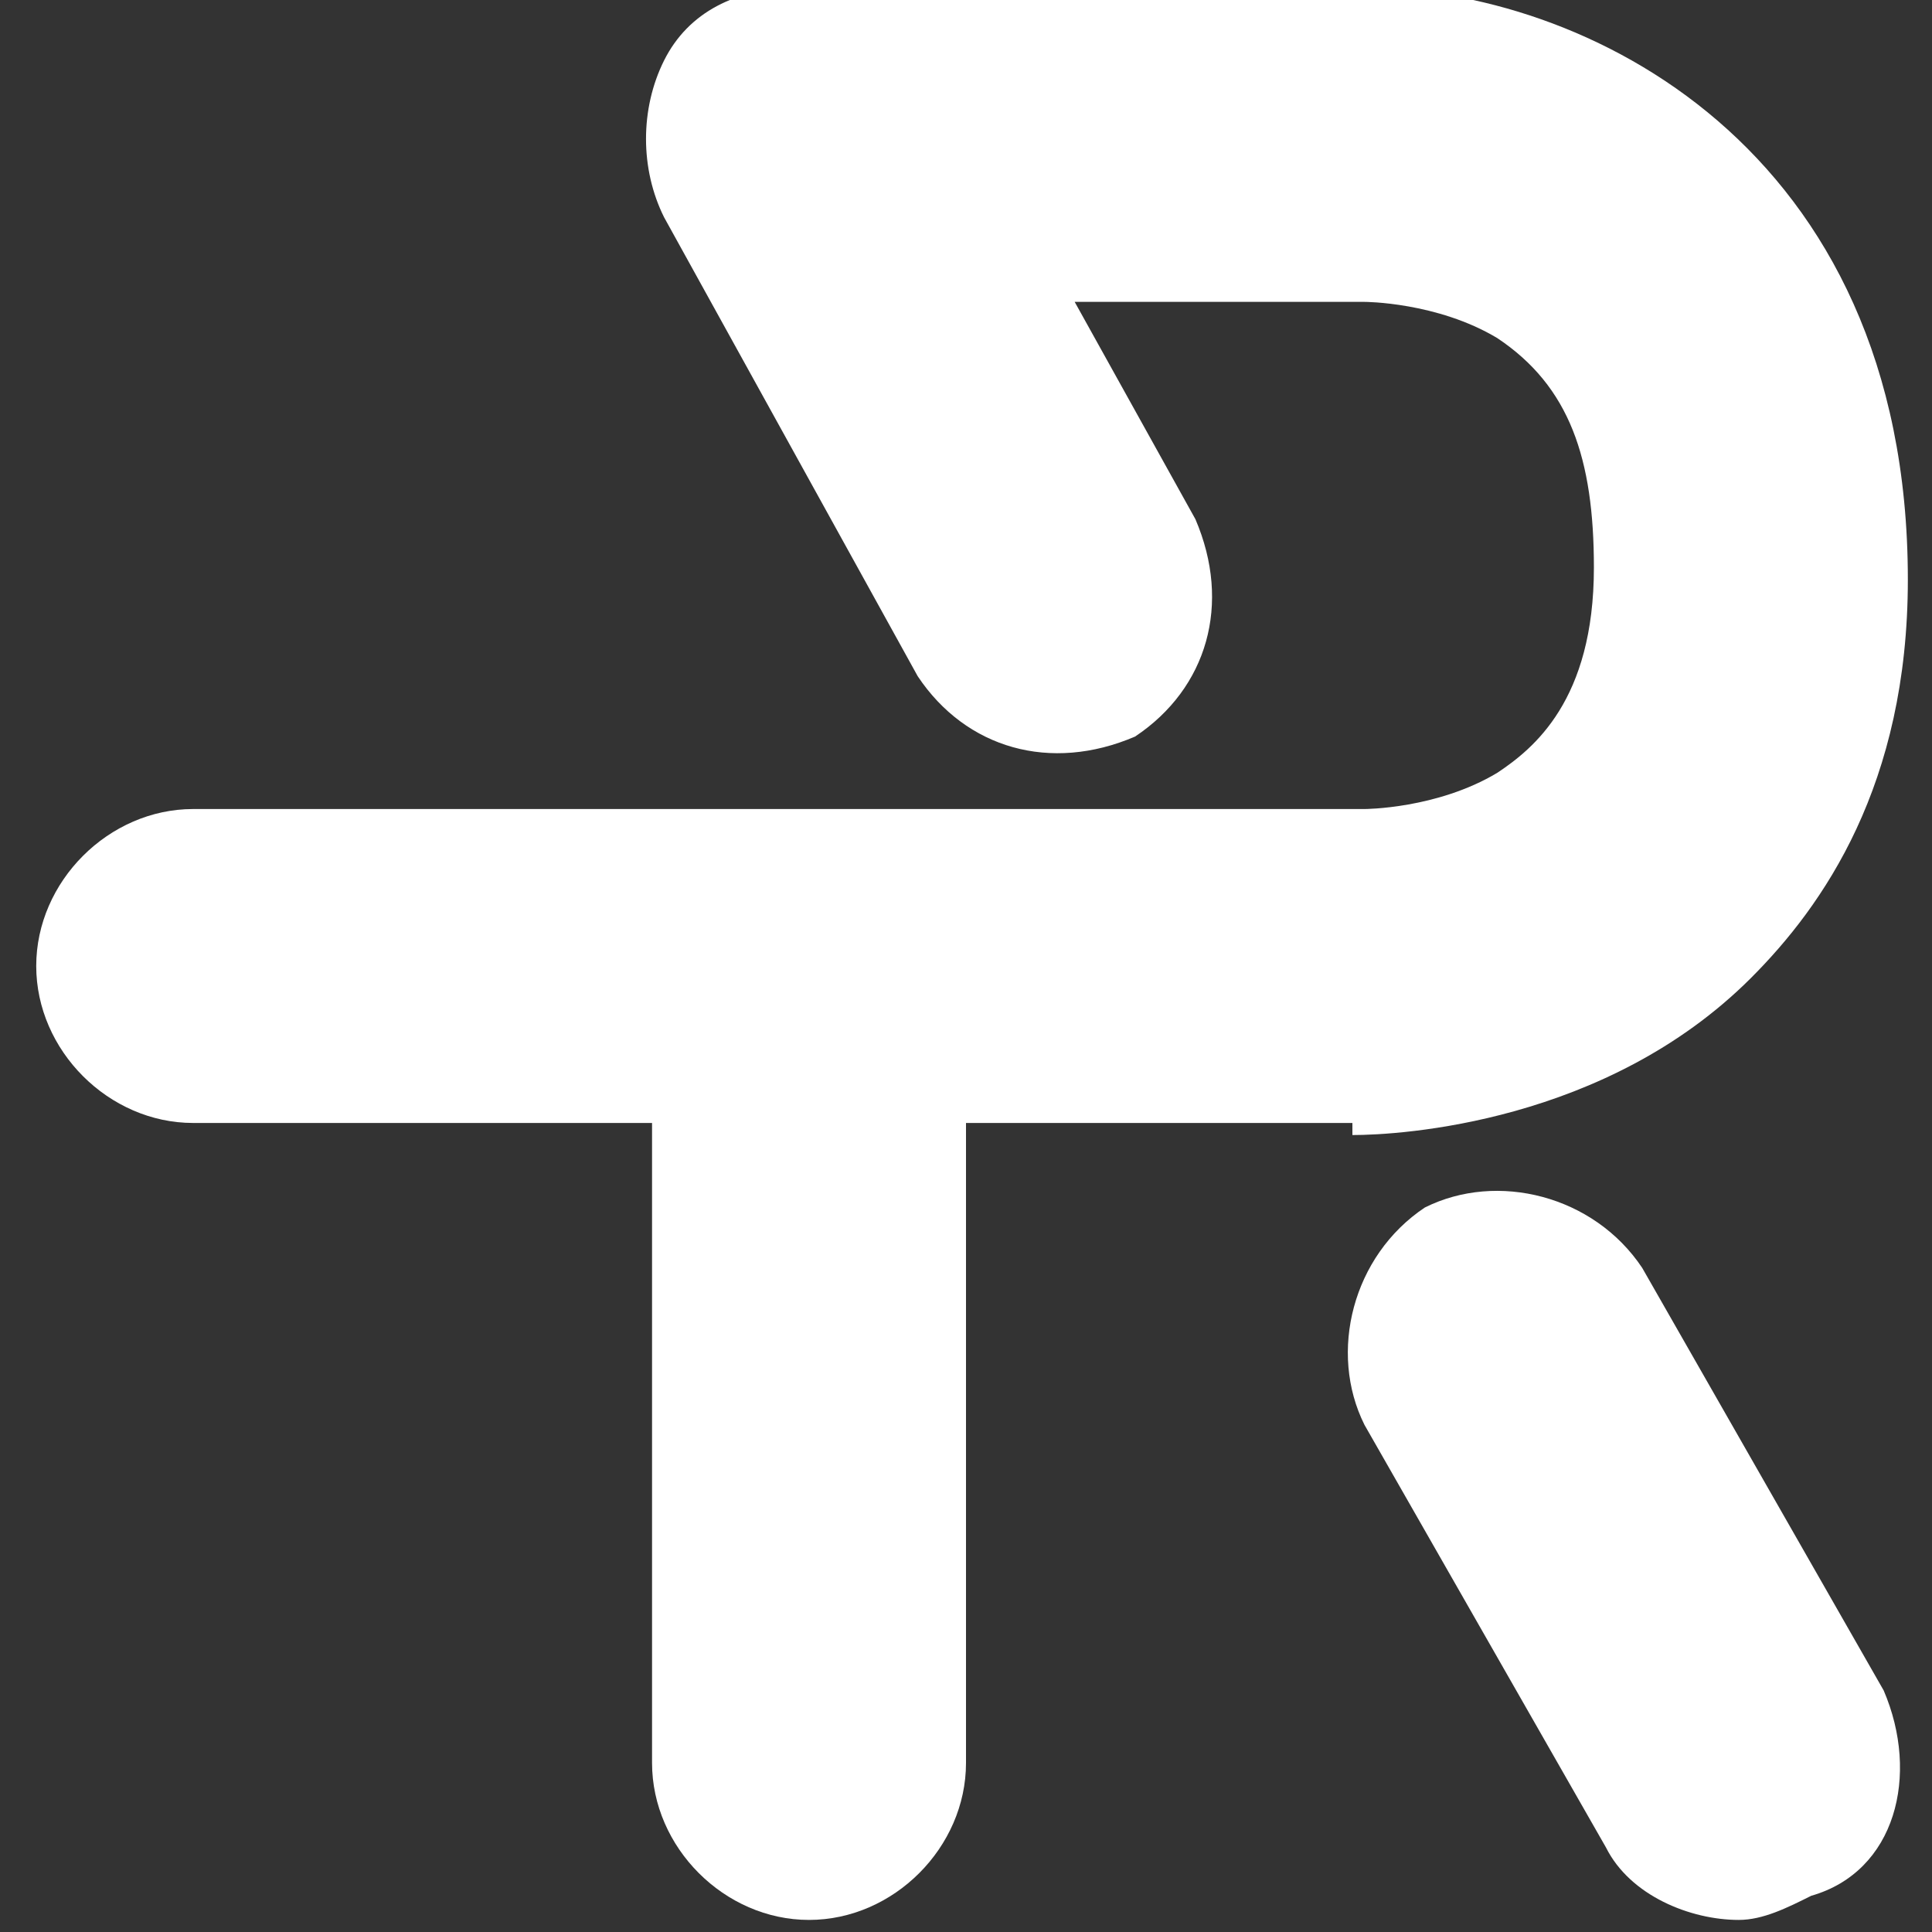 <?xml version="1.0" encoding="utf-8"?>
<!-- Generator: Adobe Illustrator 19.1.0, SVG Export Plug-In . SVG Version: 6.00 Build 0)  -->
<!DOCTYPE svg PUBLIC "-//W3C//DTD SVG 1.1//EN" "http://www.w3.org/Graphics/SVG/1.1/DTD/svg11.dtd">
<svg version="1.1" id="Layer_1" xmlns="http://www.w3.org/2000/svg" xmlns:xlink="http://www.w3.org/1999/xlink" x="0px" y="0px"
	 viewBox="-297 389 16 16" style="enable-background:new -297 389 16 16;" xml:space="preserve">
<rect x="-297" y="389" width="16" height="16" fill="#333333" stroke="none"/>
<style type="text/css">
	.st0{fill:#FFFFFF;}
</style>
<g>
	<path class="st0" d="M-285.8,398.4C-285.8,398.4-285.8,398.4-285.8,398.4c0.4,0,2.1-0.1,3.3-1.3c0.6-0.6,1.3-1.6,1.3-3.3
		c0-3.6-2.7-4.9-4.5-4.9h-4.7c-0.5,0-0.9,0.2-1.1,0.6c-0.2,0.4-0.2,0.9,0,1.3l2.1,3.8c0.4,0.6,1.1,0.8,1.8,0.5
		c0.6-0.4,0.8-1.1,0.5-1.8l-1-1.8h2.4c0,0,0.6,0,1.1,0.3c0.6,0.4,0.8,1,0.8,1.9c0,1.1-0.5,1.5-0.8,1.7c-0.5,0.3-1.1,0.3-1.1,0.3
		c0,0,0,0,0,0h-9.7c-0.7,0-1.3,0.6-1.3,1.3s0.6,1.3,1.3,1.3h3.8v5.3c0,0.7,0.6,1.3,1.3,1.3c0.7,0,1.3-0.6,1.3-1.3v-5.3H-285.8z"/>
	<path class="st0" d="M-281.4,403l-2-3.5c-0.4-0.6-1.2-0.8-1.8-0.5c-0.6,0.4-0.8,1.2-0.5,1.8l2,3.5c0.2,0.4,0.7,0.6,1.1,0.6
		c0.2,0,0.4-0.1,0.6-0.2C-281.3,404.5-281.1,403.7-281.4,403z"/>
</g>
</svg>
